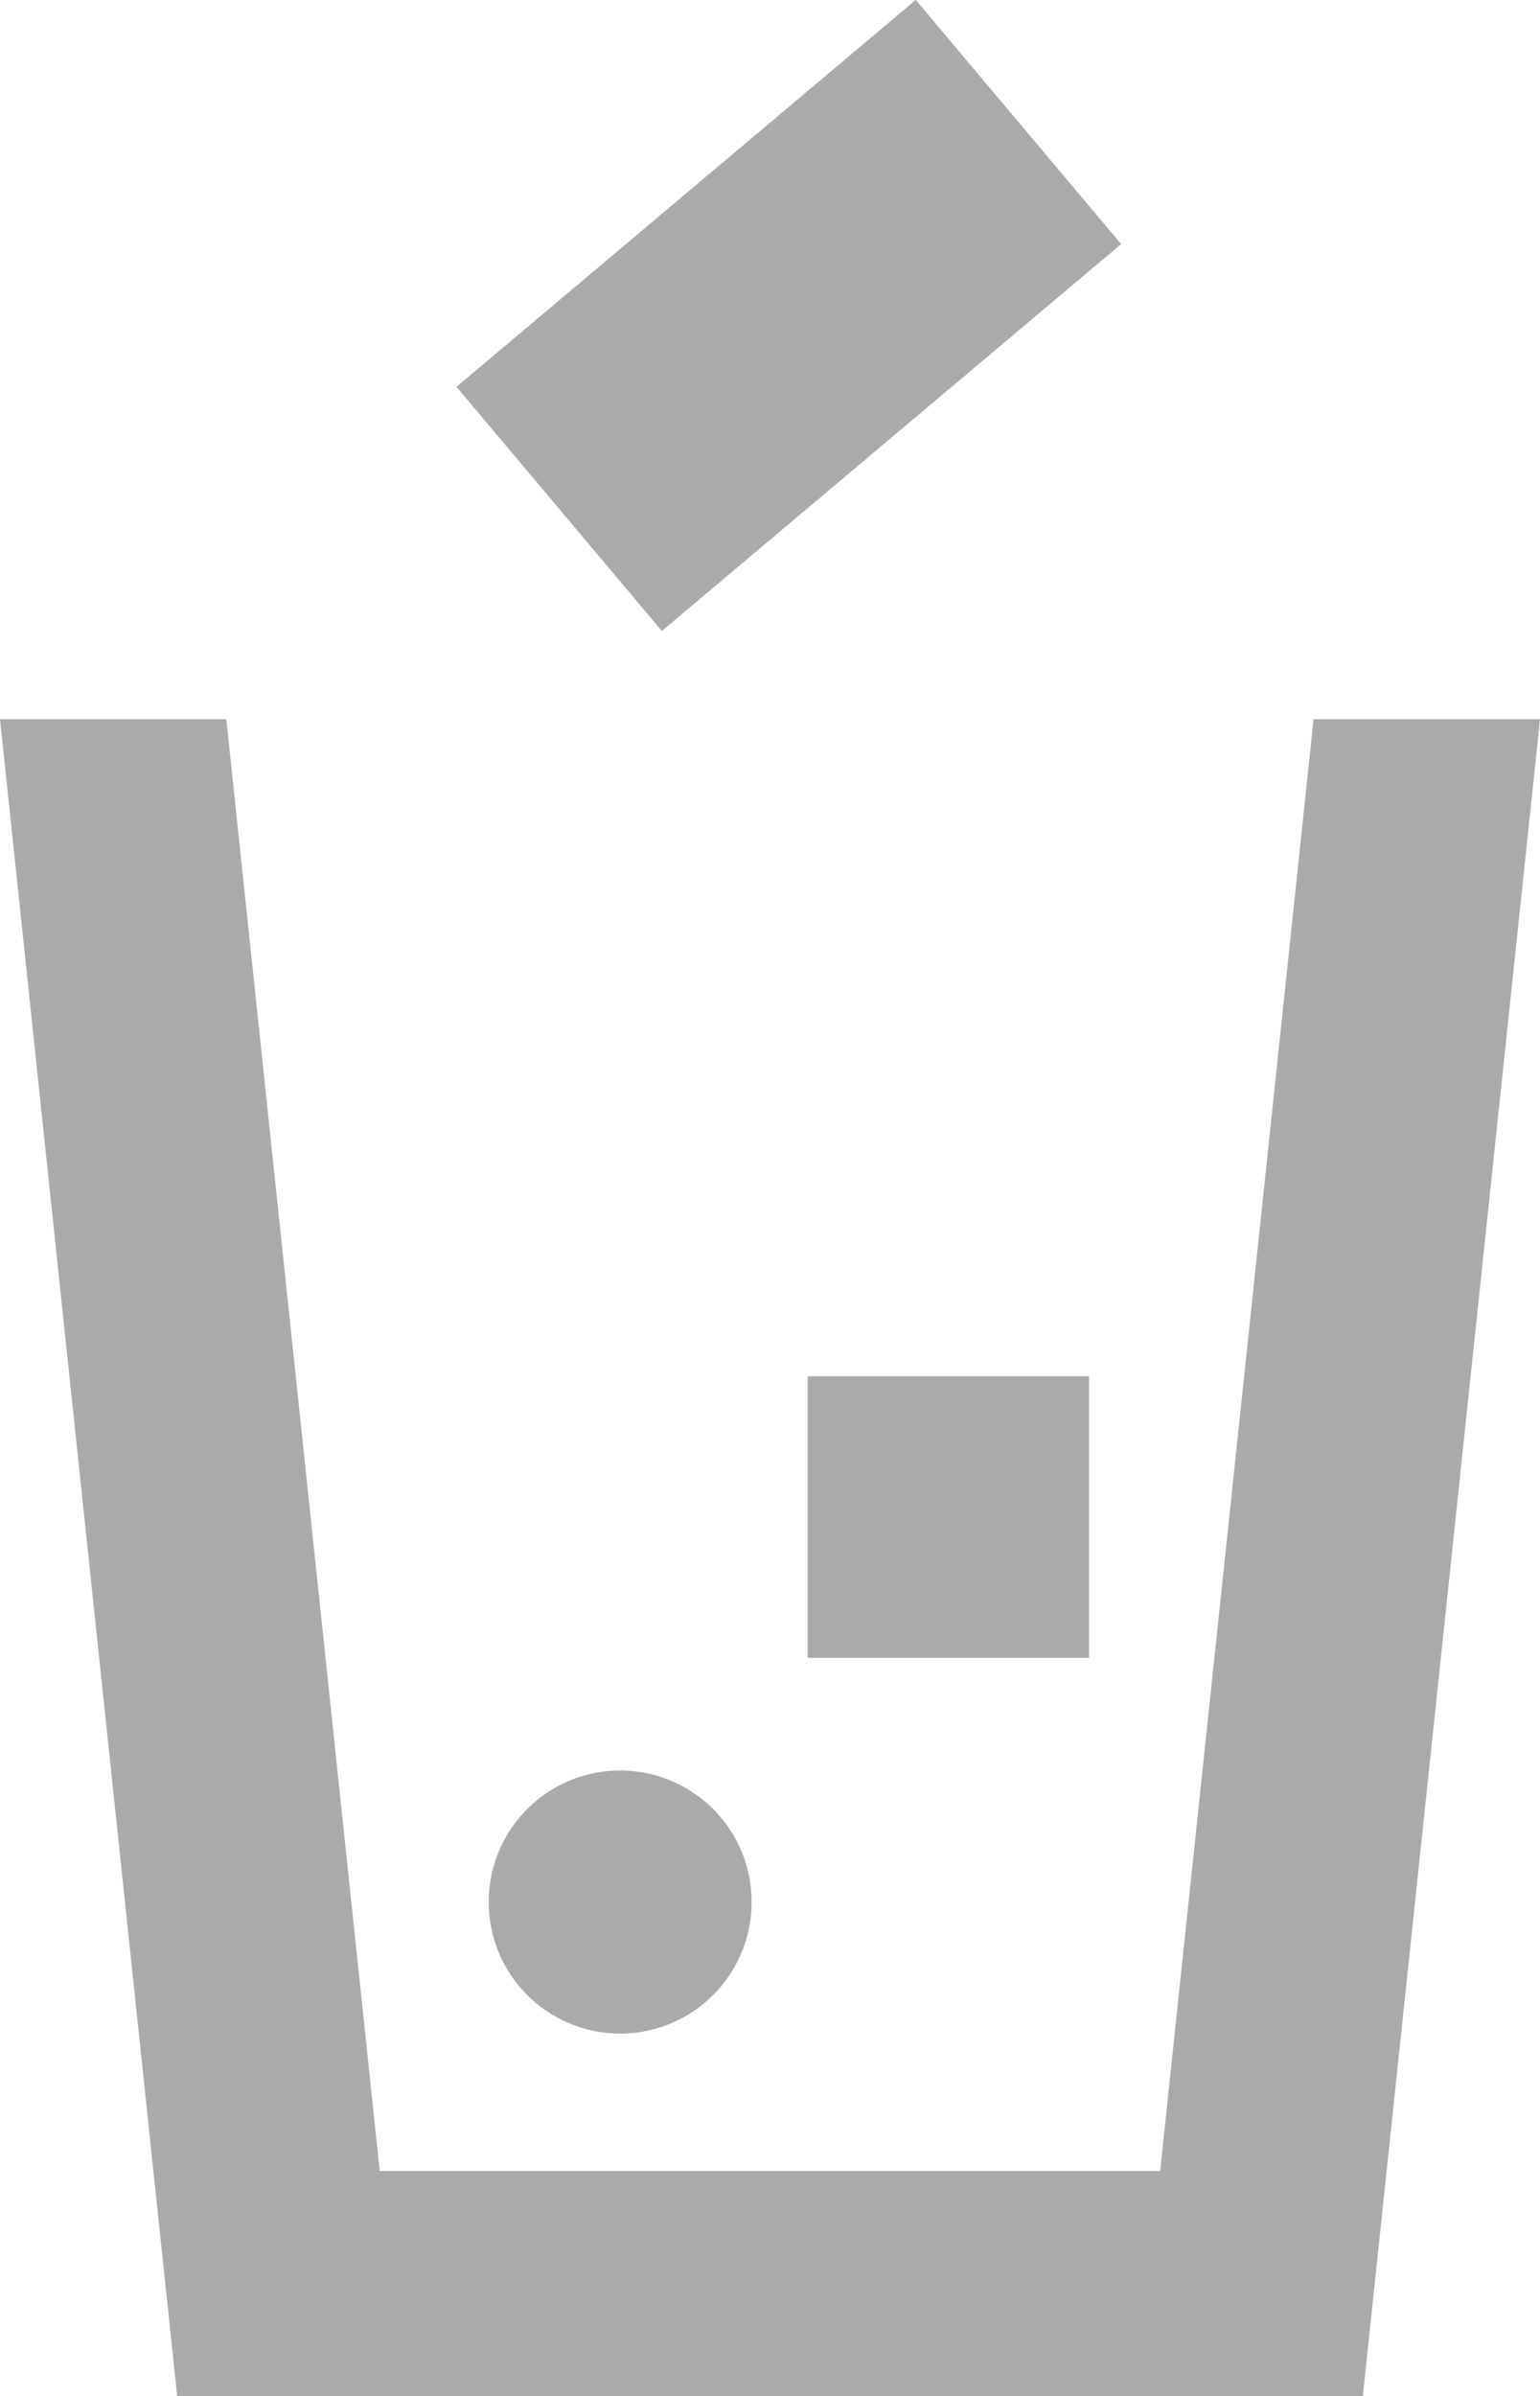 <svg xmlns="http://www.w3.org/2000/svg" width="58.58" height="91.091"><g fill="#aaa"><path data-name="長方形 3844" d="M42.647 9.279l-17.47 14.706-7.813-9.28L34.834-.003z"/><path data-name="パス 1134" d="M18.591 72.296a5 5 0 105-4.993 5 5 0 00-5 4.993z"/><path data-name="長方形 3845" d="M30.722 52.314h10.706V63.02H30.722z"/><path data-name="パス 1135" d="M49.967 27.338l-5.836 55.189H14.445L8.609 27.338H0l6.74 63.753h45.1l6.742-63.753z"/></g></svg>